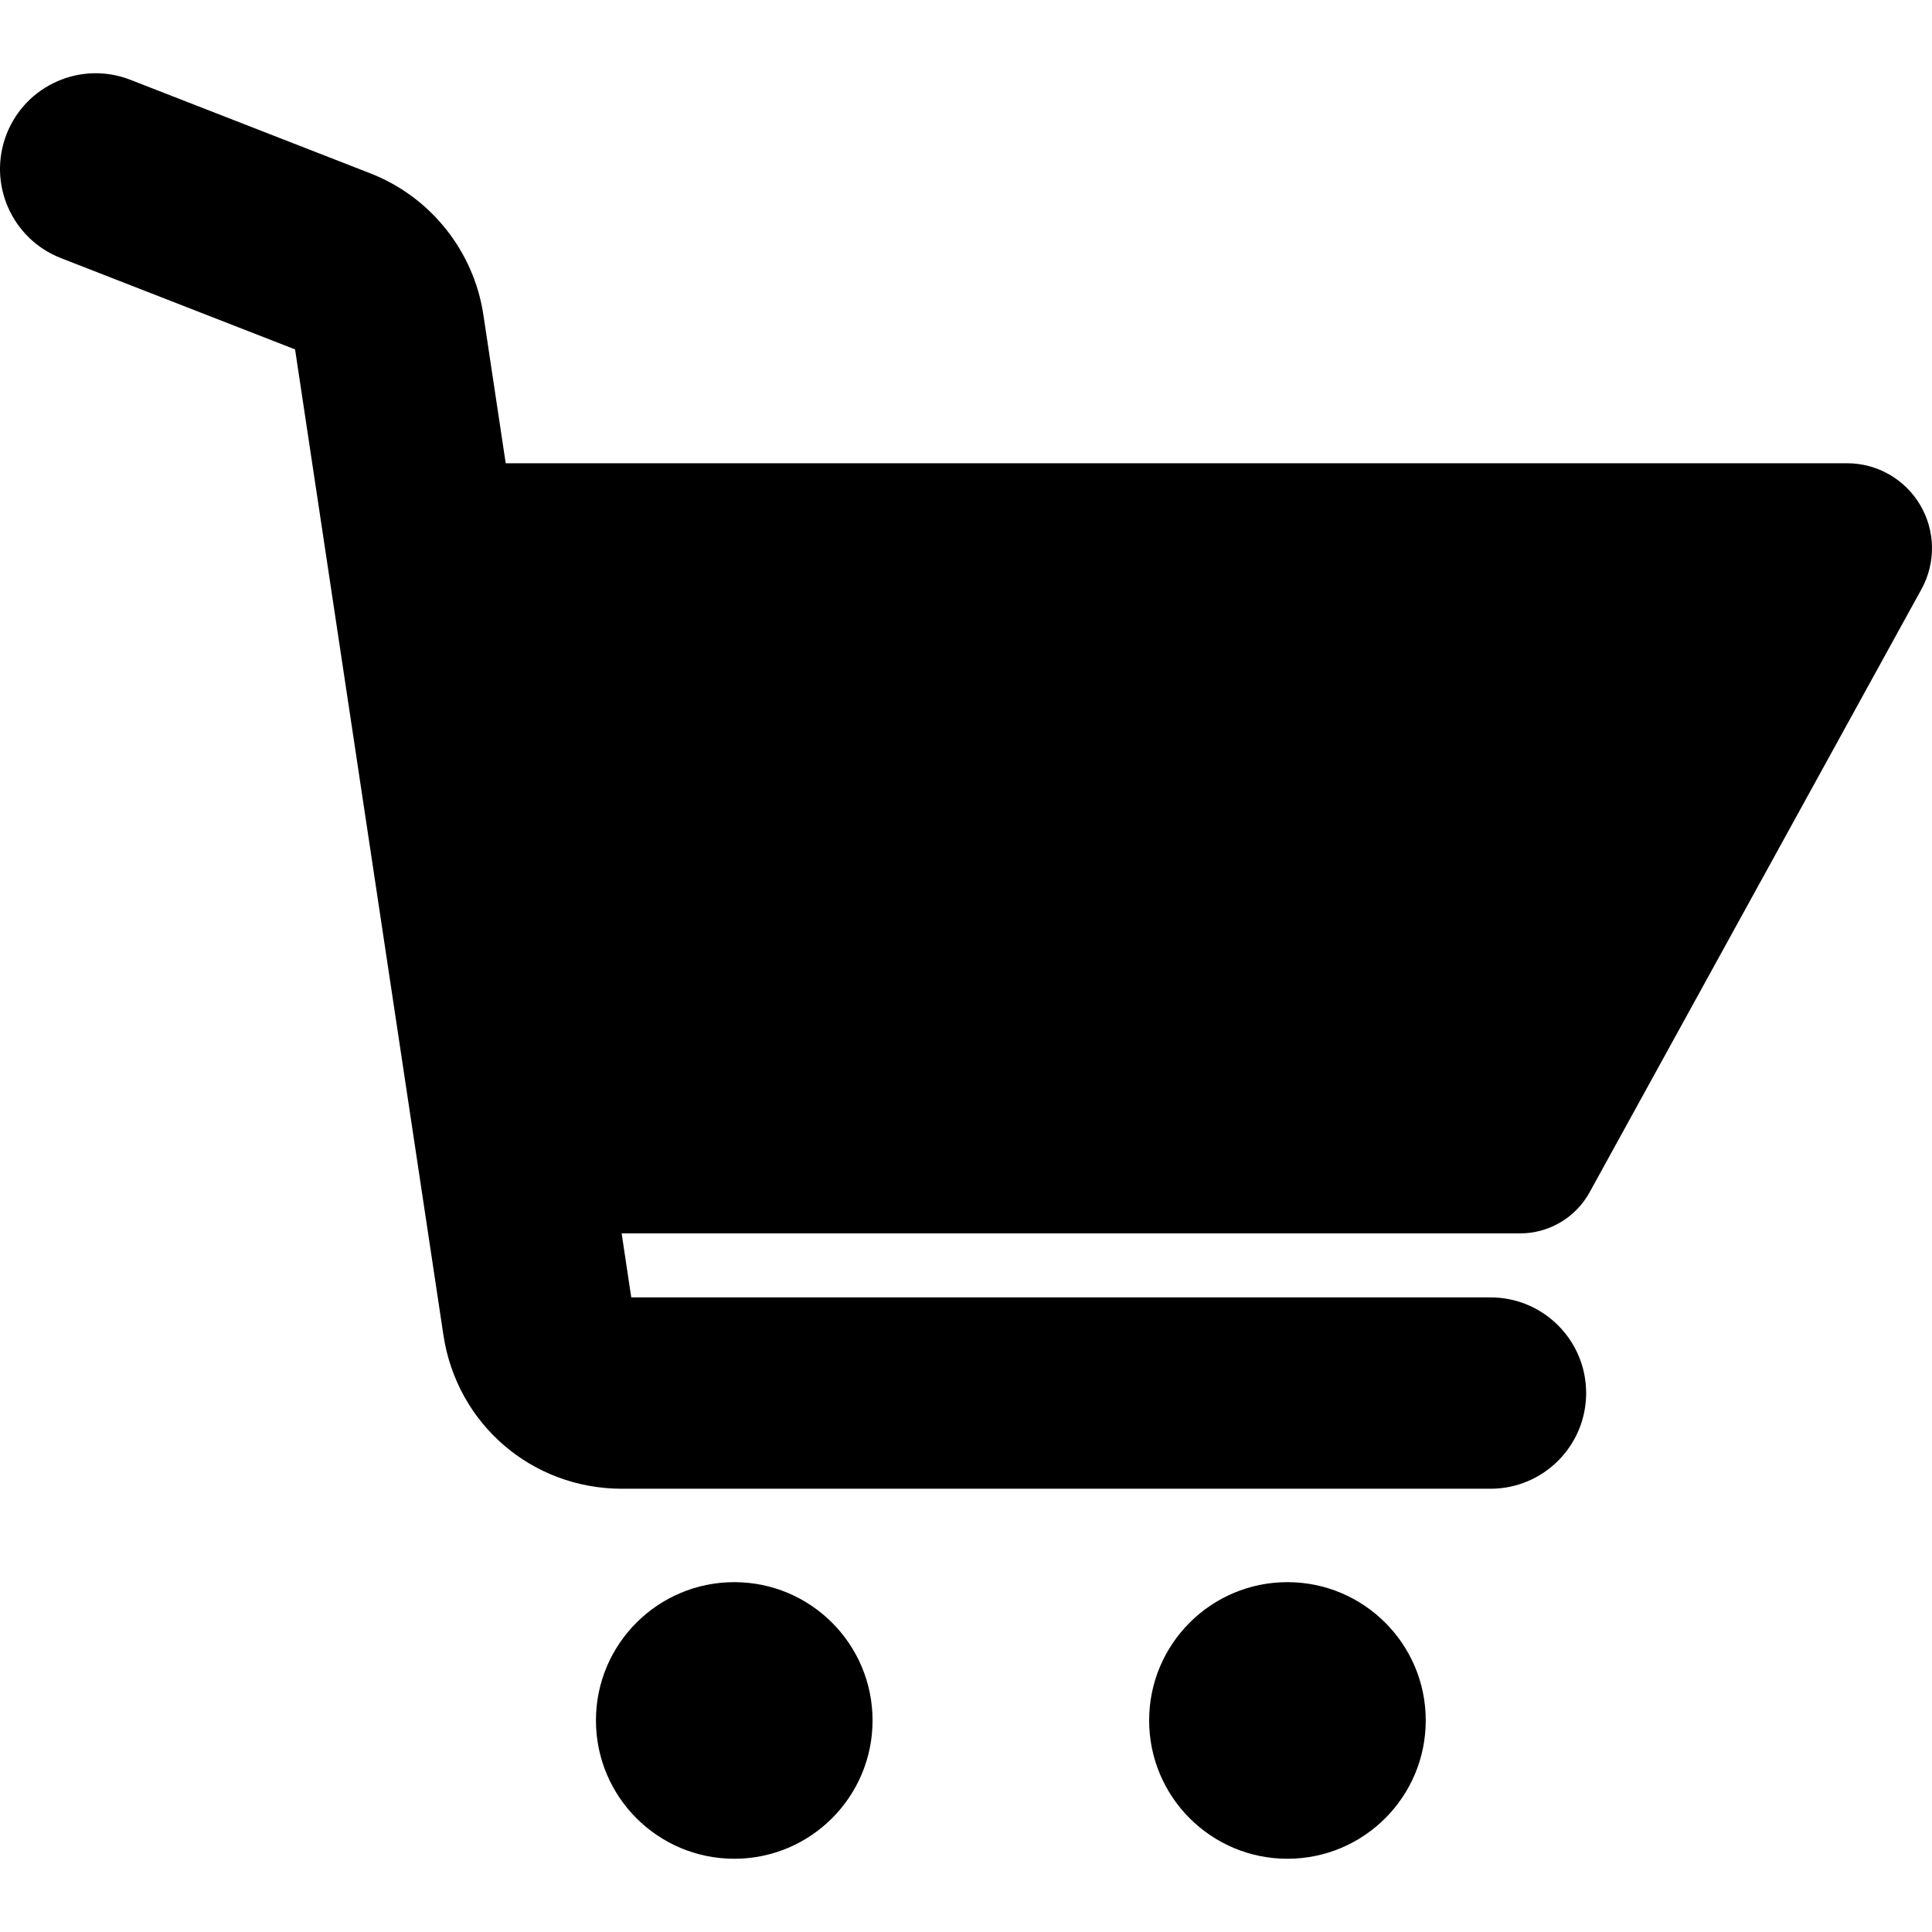 <!-- icon666.com - MILLIONS OF FREE VECTOR ICONS --><svg version="1.1" id="Capa_1" xmlns="http://www.w3.org/2000/svg" xmlns:xlink="http://www.w3.org/1999/xlink" x="0px" y="0px" viewBox="0 0 464.15 464.15" style="enable-background:new 0 0 464.15 464.15;" xml:space="preserve"><g><path d="M461.308,121.319c-3.675-6.219-10.349-10.028-17.57-10.028H121.494l-5.365-35.655 c-2.303-15.333-12.706-28.353-27.146-33.987L31.342,19.178C19.513,14.547,6.185,20.421,1.575,32.245 c-4.608,11.829,1.235,25.156,13.066,29.765l56.248,21.933l35.633,236.761c3.21,21.416,21.258,36.957,42.913,36.957h208.64 c12.698,0,22.987-10.289,22.987-22.986c0-12.698-10.289-22.987-22.987-22.987H151.657l-2.313-15.377H365.2 c6.943,0,13.341-3.779,16.686-9.862l79.737-144.91C465.101,135.213,464.981,127.528,461.308,121.319z"></path><path d="M176.402,380.101c-18.347,0-33.23,14.876-33.23,33.223c0,18.348,14.883,33.231,33.23,33.231 c18.348,0,33.224-14.884,33.224-33.231C209.626,394.977,194.75,380.101,176.402,380.101z"></path><path d="M309.295,380.101c-18.347,0-33.222,14.876-33.222,33.223c0,18.348,14.876,33.231,33.222,33.231 c18.355,0,33.231-14.884,33.231-33.231C342.526,394.977,327.65,380.101,309.295,380.101z"></path></g></svg>